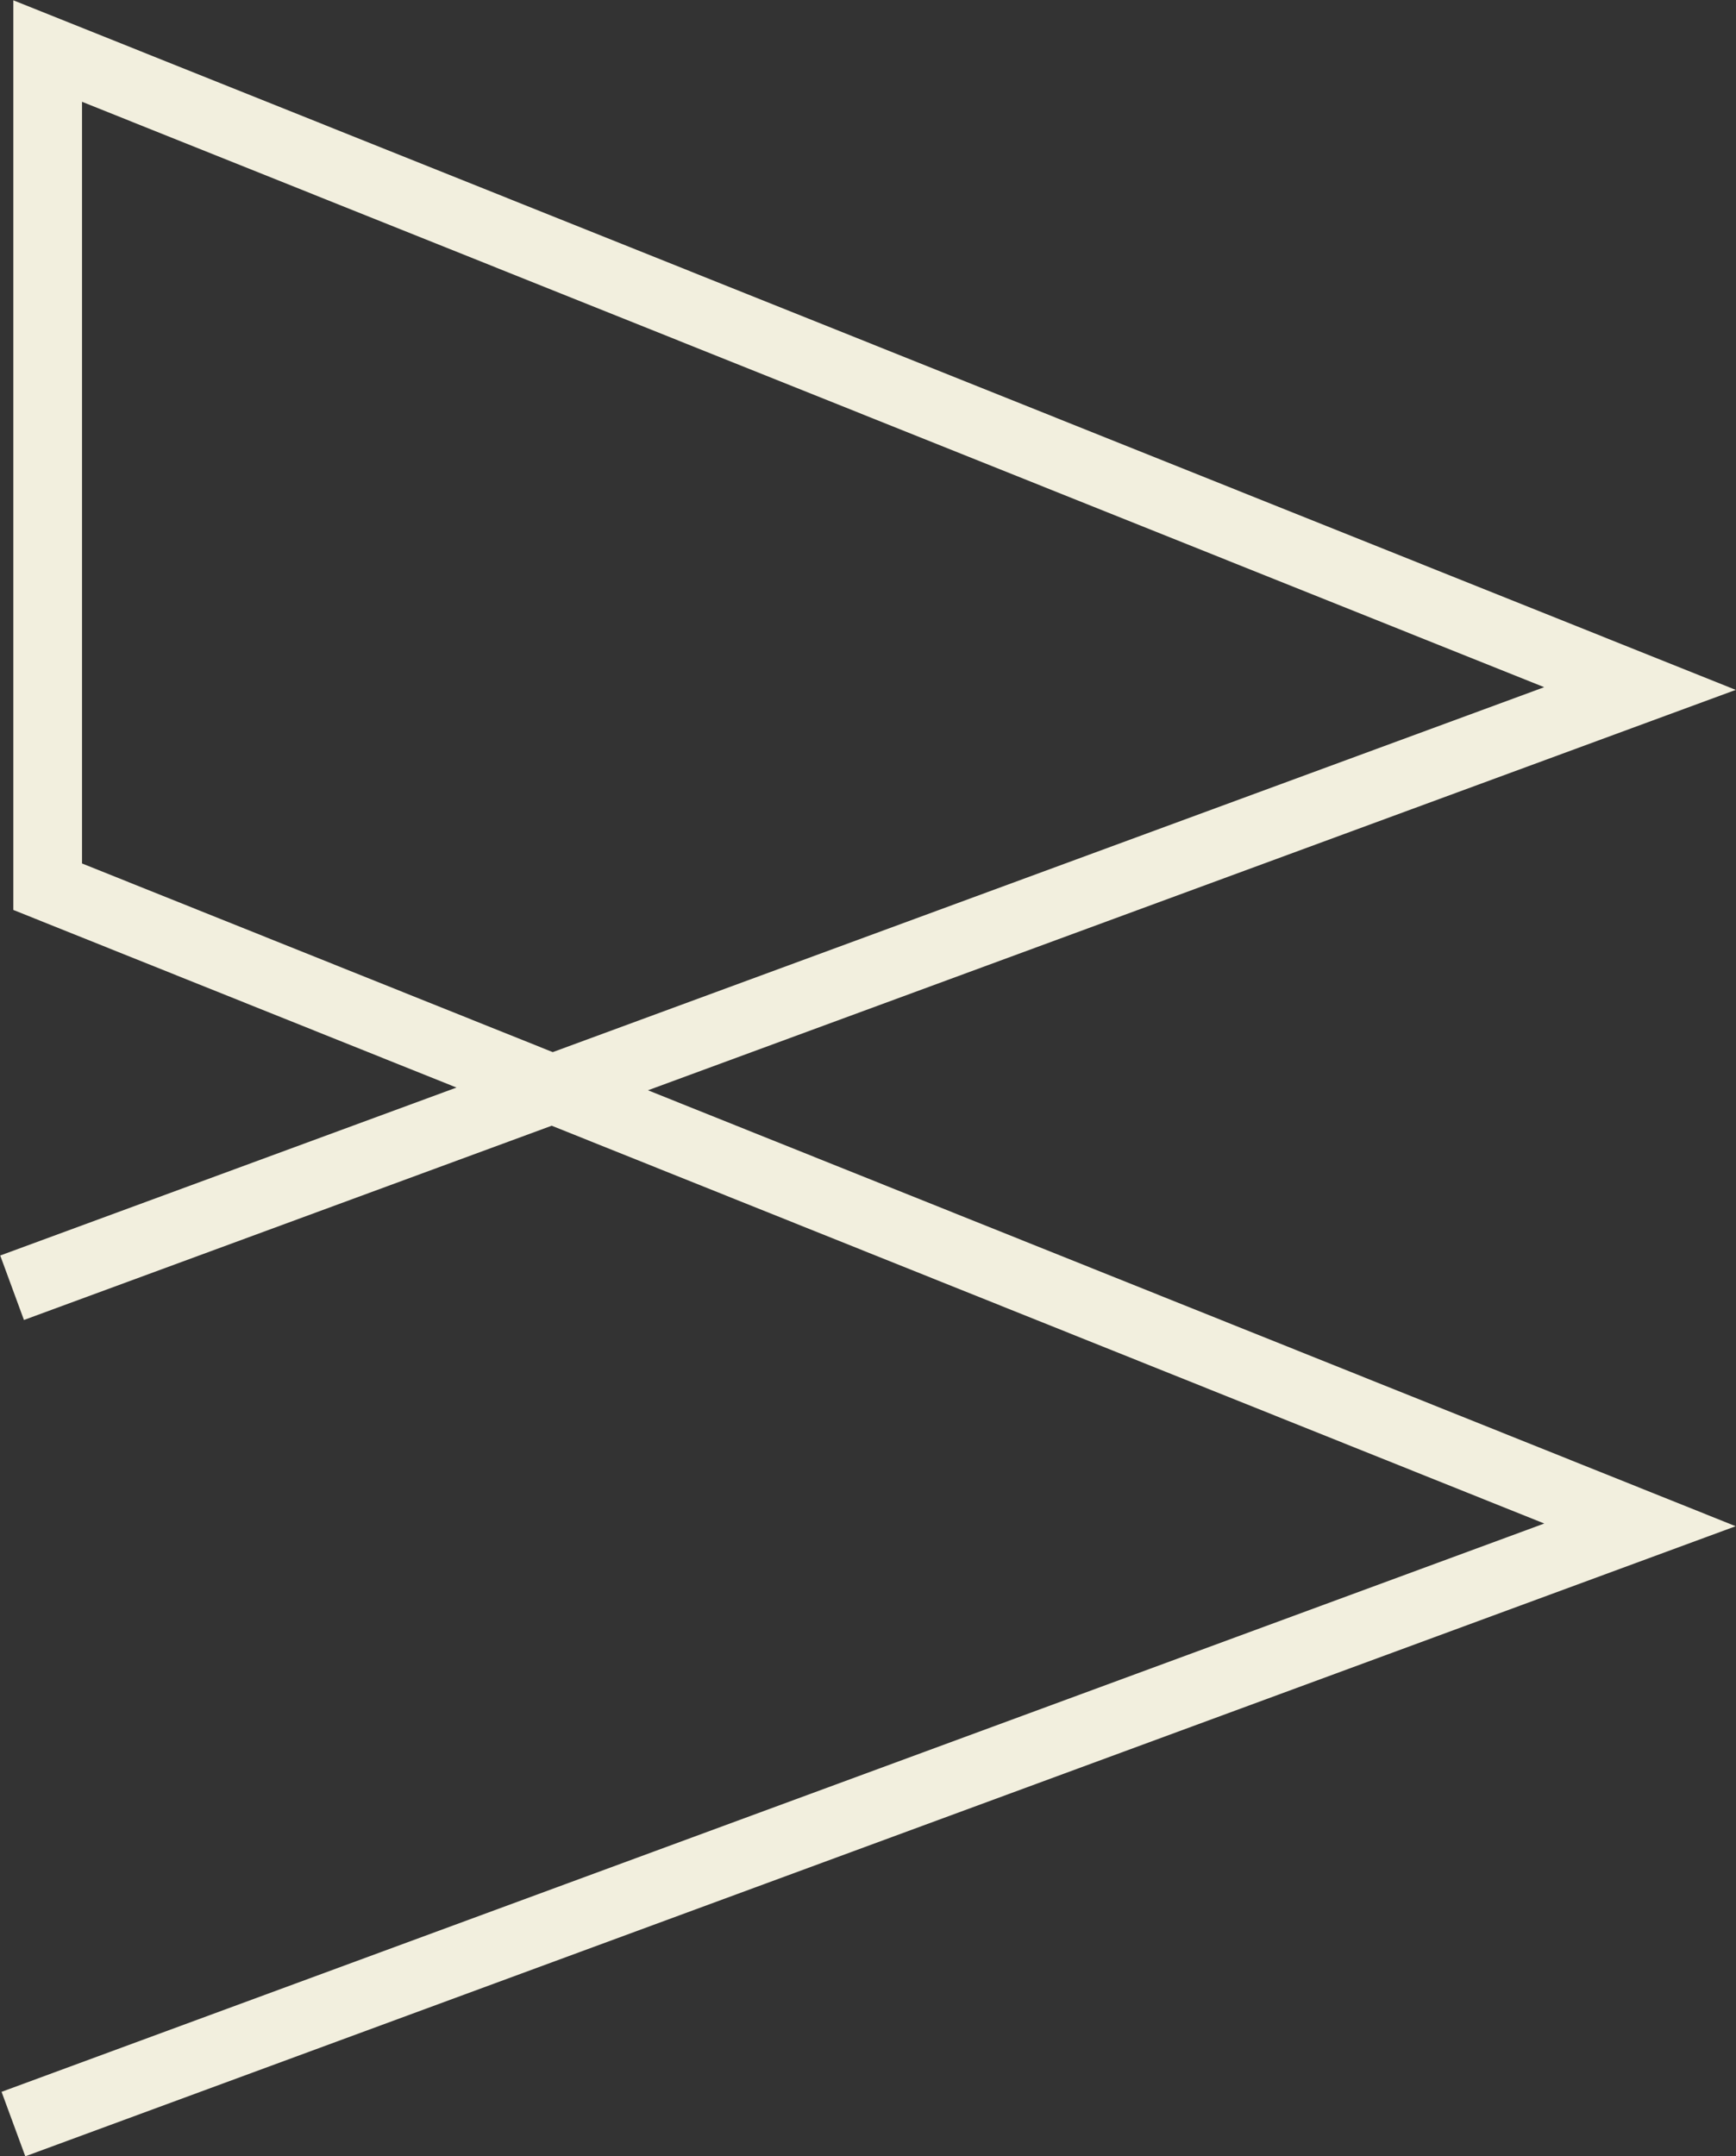<?xml version="1.0" encoding="utf-8"?>
<!-- Generator: Adobe Illustrator 21.0.0, SVG Export Plug-In . SVG Version: 6.00 Build 0)  -->
<svg version="1.1" id="Layer_1" xmlns="http://www.w3.org/2000/svg" xmlns:xlink="http://www.w3.org/1999/xlink" x="0px" y="0px"
	 viewBox="0 0 258.5 321" style="enable-background:new 0 0 258.5 321;" xml:space="preserve">
<rect x="0" y="0" width="258.5" height="321" fill="#333333" stroke="none"/>
<style type="text/css">
	.st0{fill:none;stroke:#F2EFDE;stroke-width:10.227;stroke-miterlimit:10;}
    
     <defs>
    
        <style>
            .st0 {
                stroke-dasharray: 1200;
                stroke-dashoffset: 0;
                -webkit-animation: dash 3s linear forwards;
                -o-animation: dash 3s linear forwards;
                -moz-animation: dash 3s linear forwards;
                animation: dash 3s linear forwards;

                }
            @-webkit-keyframes dash {
                from {
                    stroke-dashoffset: 1200;
                }
                to {
                    stroke-dashoffset: 0;
                }
            
            }
            
        
        </style>
    
    </defs>
    
</style>
<polyline class="st0" points="2,316.2 244.2,227 7.1,132 7.1,7.6 244.2,102.5 1.8,191.7 "/>
</svg>
